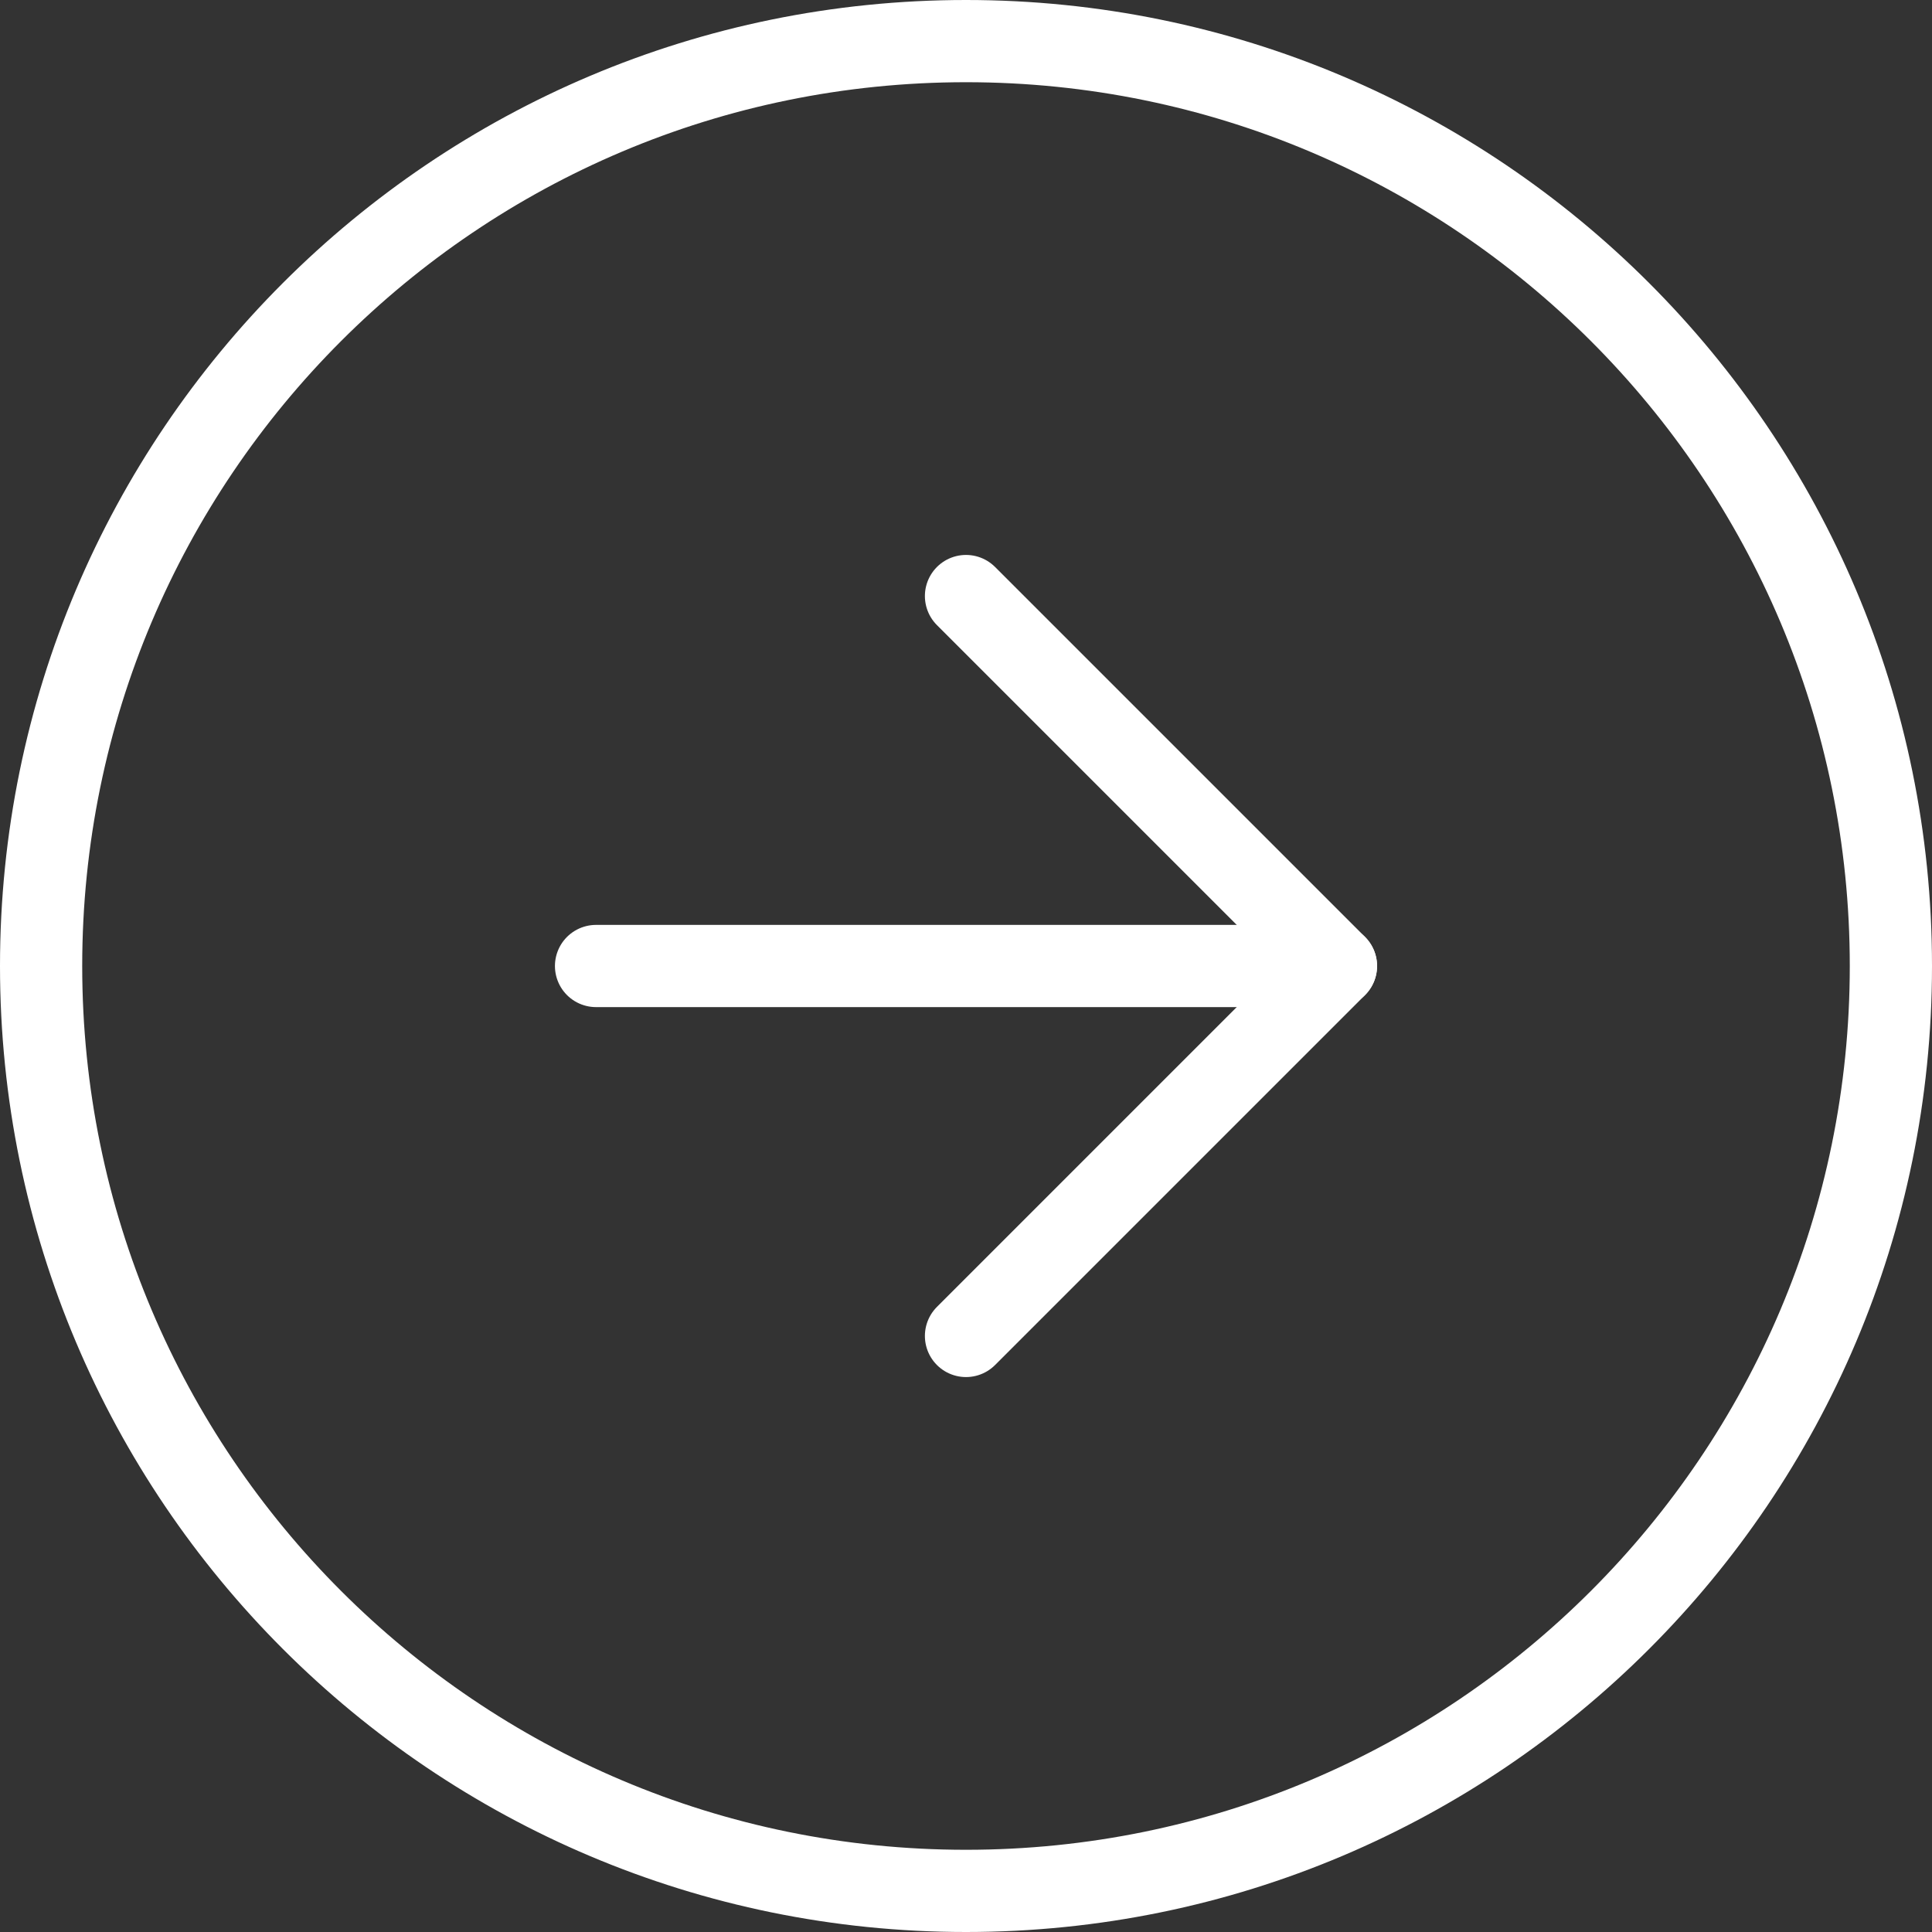 <svg xmlns="http://www.w3.org/2000/svg" width="47" height="47" viewBox="0 0 47 47" fill="none"><rect x="0" y="0" width="47" height="47" fill="#333333" stroke="none"/><path d="M23.5 46C35.926 46 46 35.926 46 23.5C46 11.074 35.926 1 23.5 1C11.074 1 1 11.074 1 23.5C1 35.926 11.074 46 23.5 46Z" stroke="white" stroke-width="2" stroke-linecap="round" stroke-linejoin="round"></path><path d="M23.5 32.5L32.5 23.5L23.5 14.5" stroke="white" stroke-width="2" stroke-linecap="round" stroke-linejoin="round"></path><path d="M14.5 23.5H32.5" stroke="white" stroke-width="2" stroke-linecap="round" stroke-linejoin="round"></path></svg>